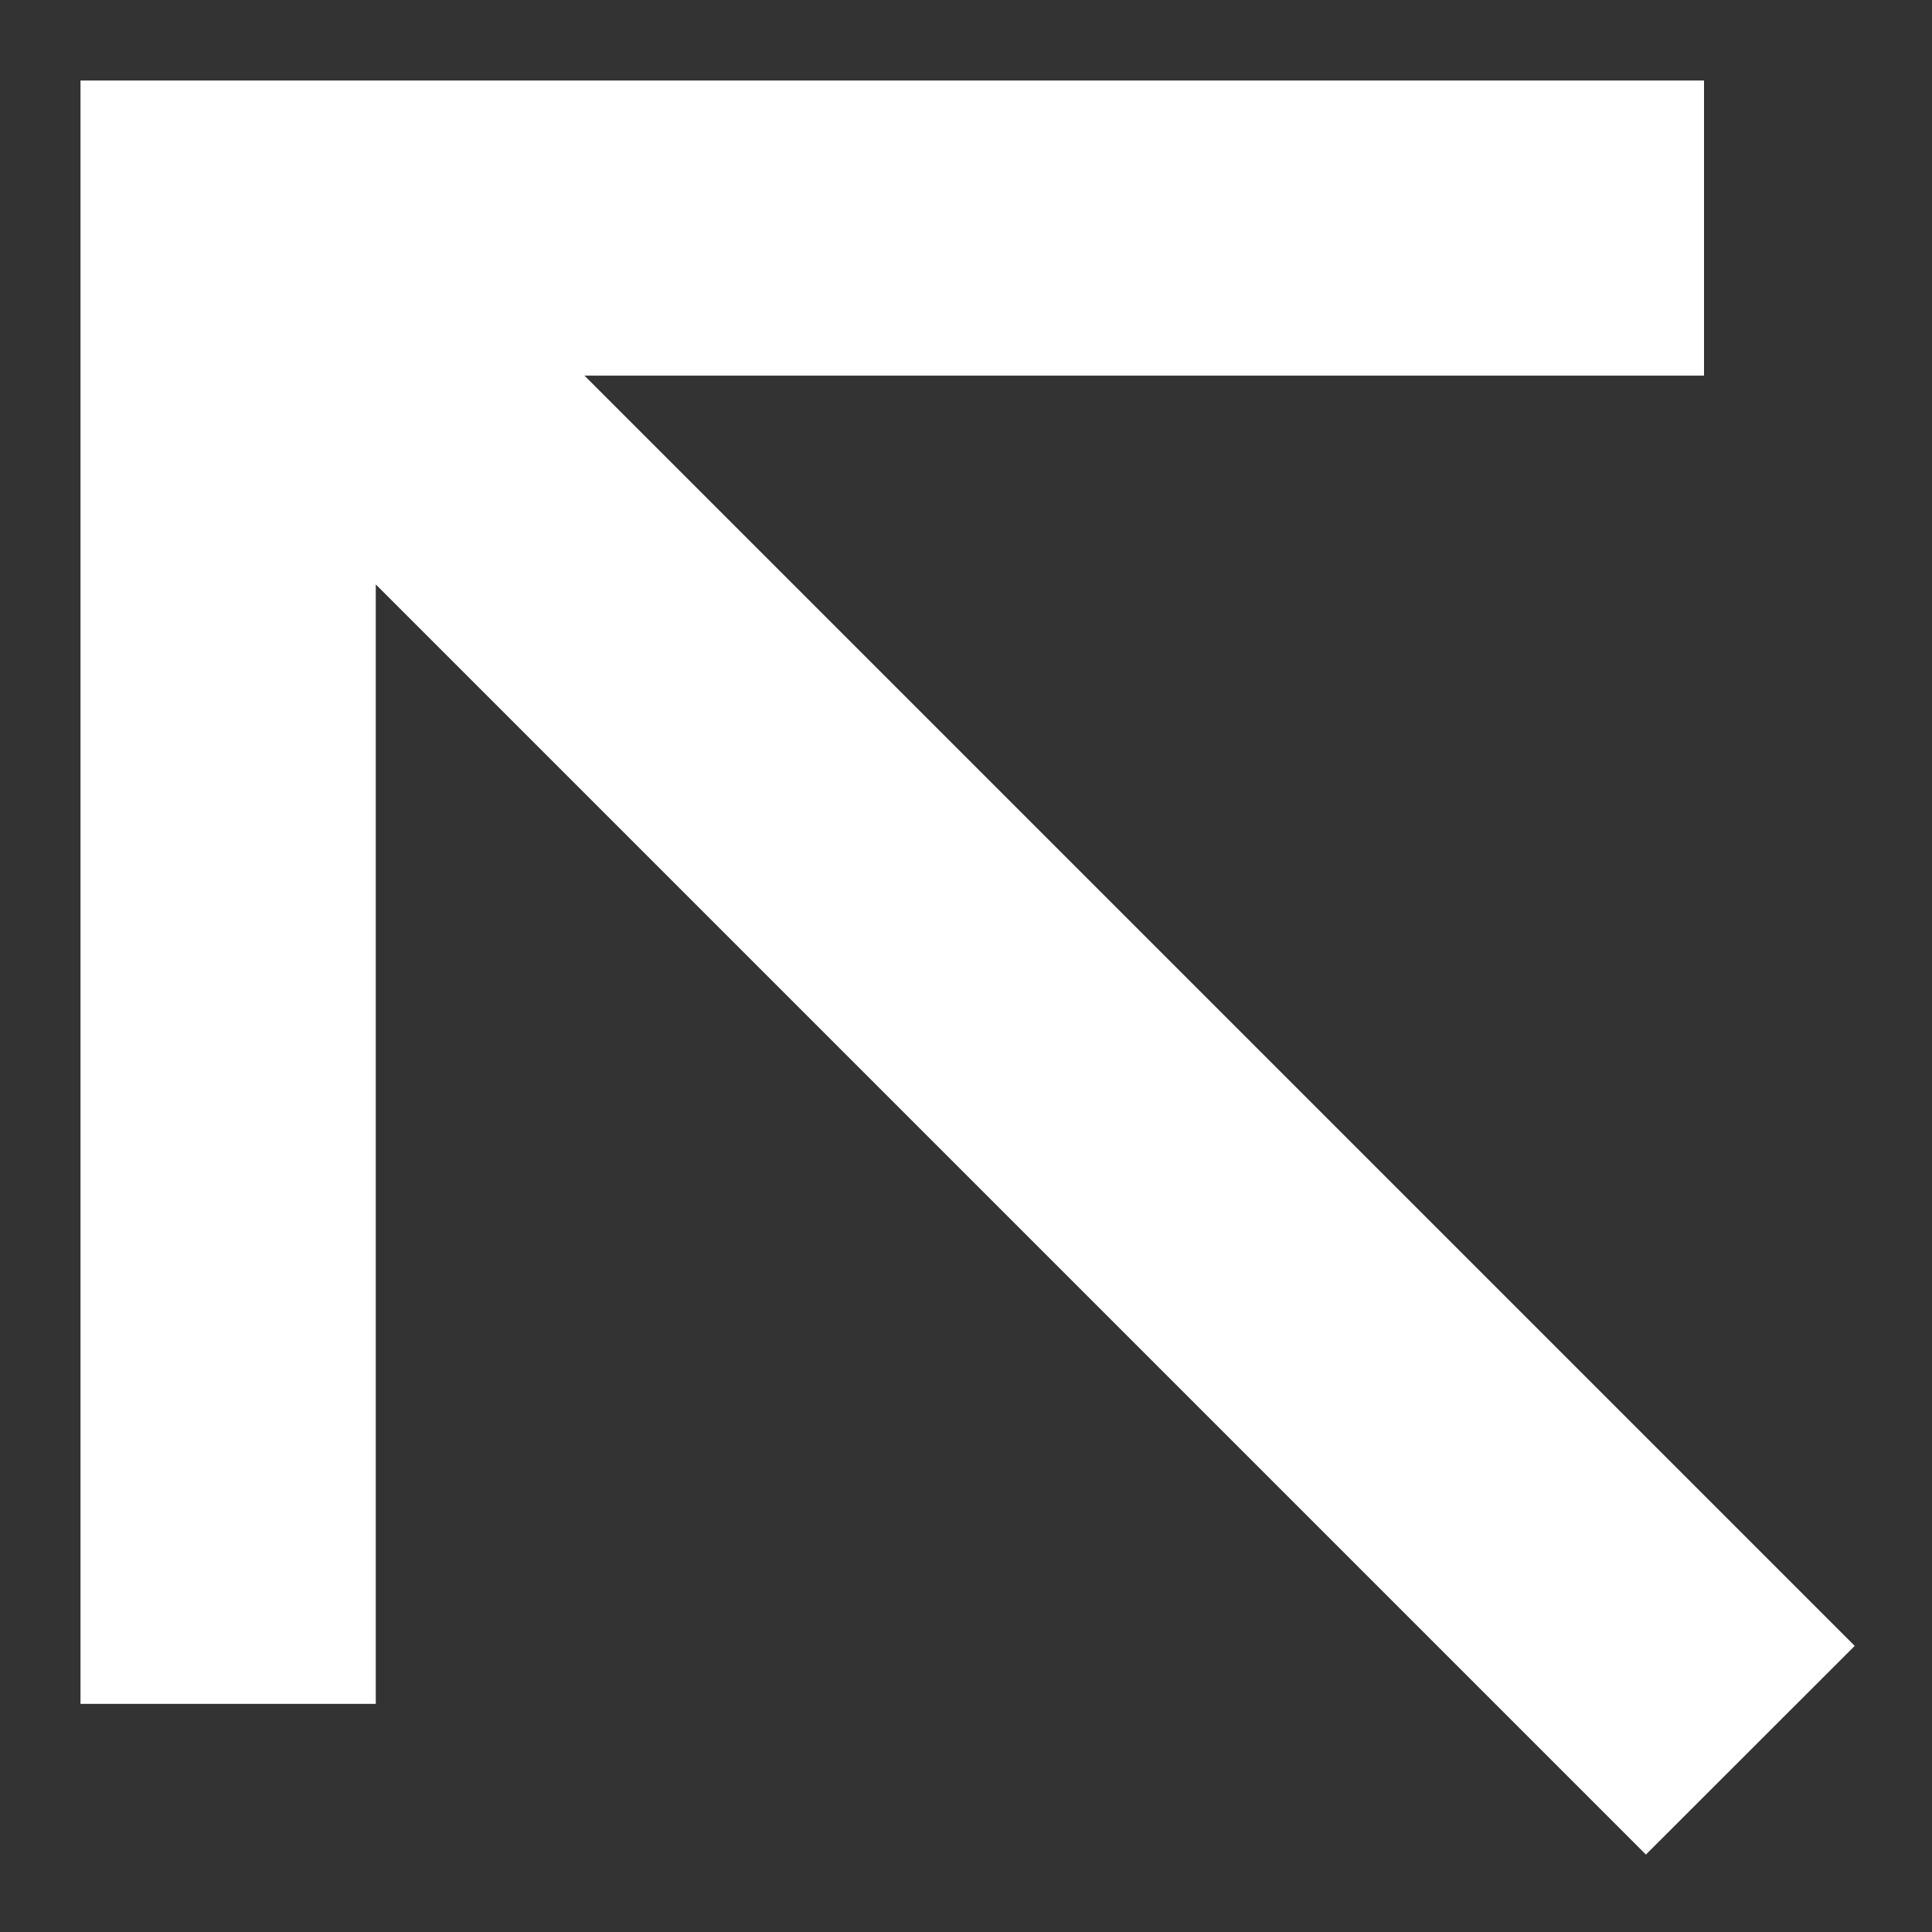 <svg width="12" height="12" viewBox="0 0 12 12" fill="none" xmlns="http://www.w3.org/2000/svg">
<rect x="0" y="0" width="12" height="12" fill="#333333" stroke="none"/>
<path d="M3.63 2.333L11.52 10.223L10.223 11.519L2.334 3.63V10.583H0.5V0.5H10.584V2.333H3.63Z" fill="white"/>
</svg>
